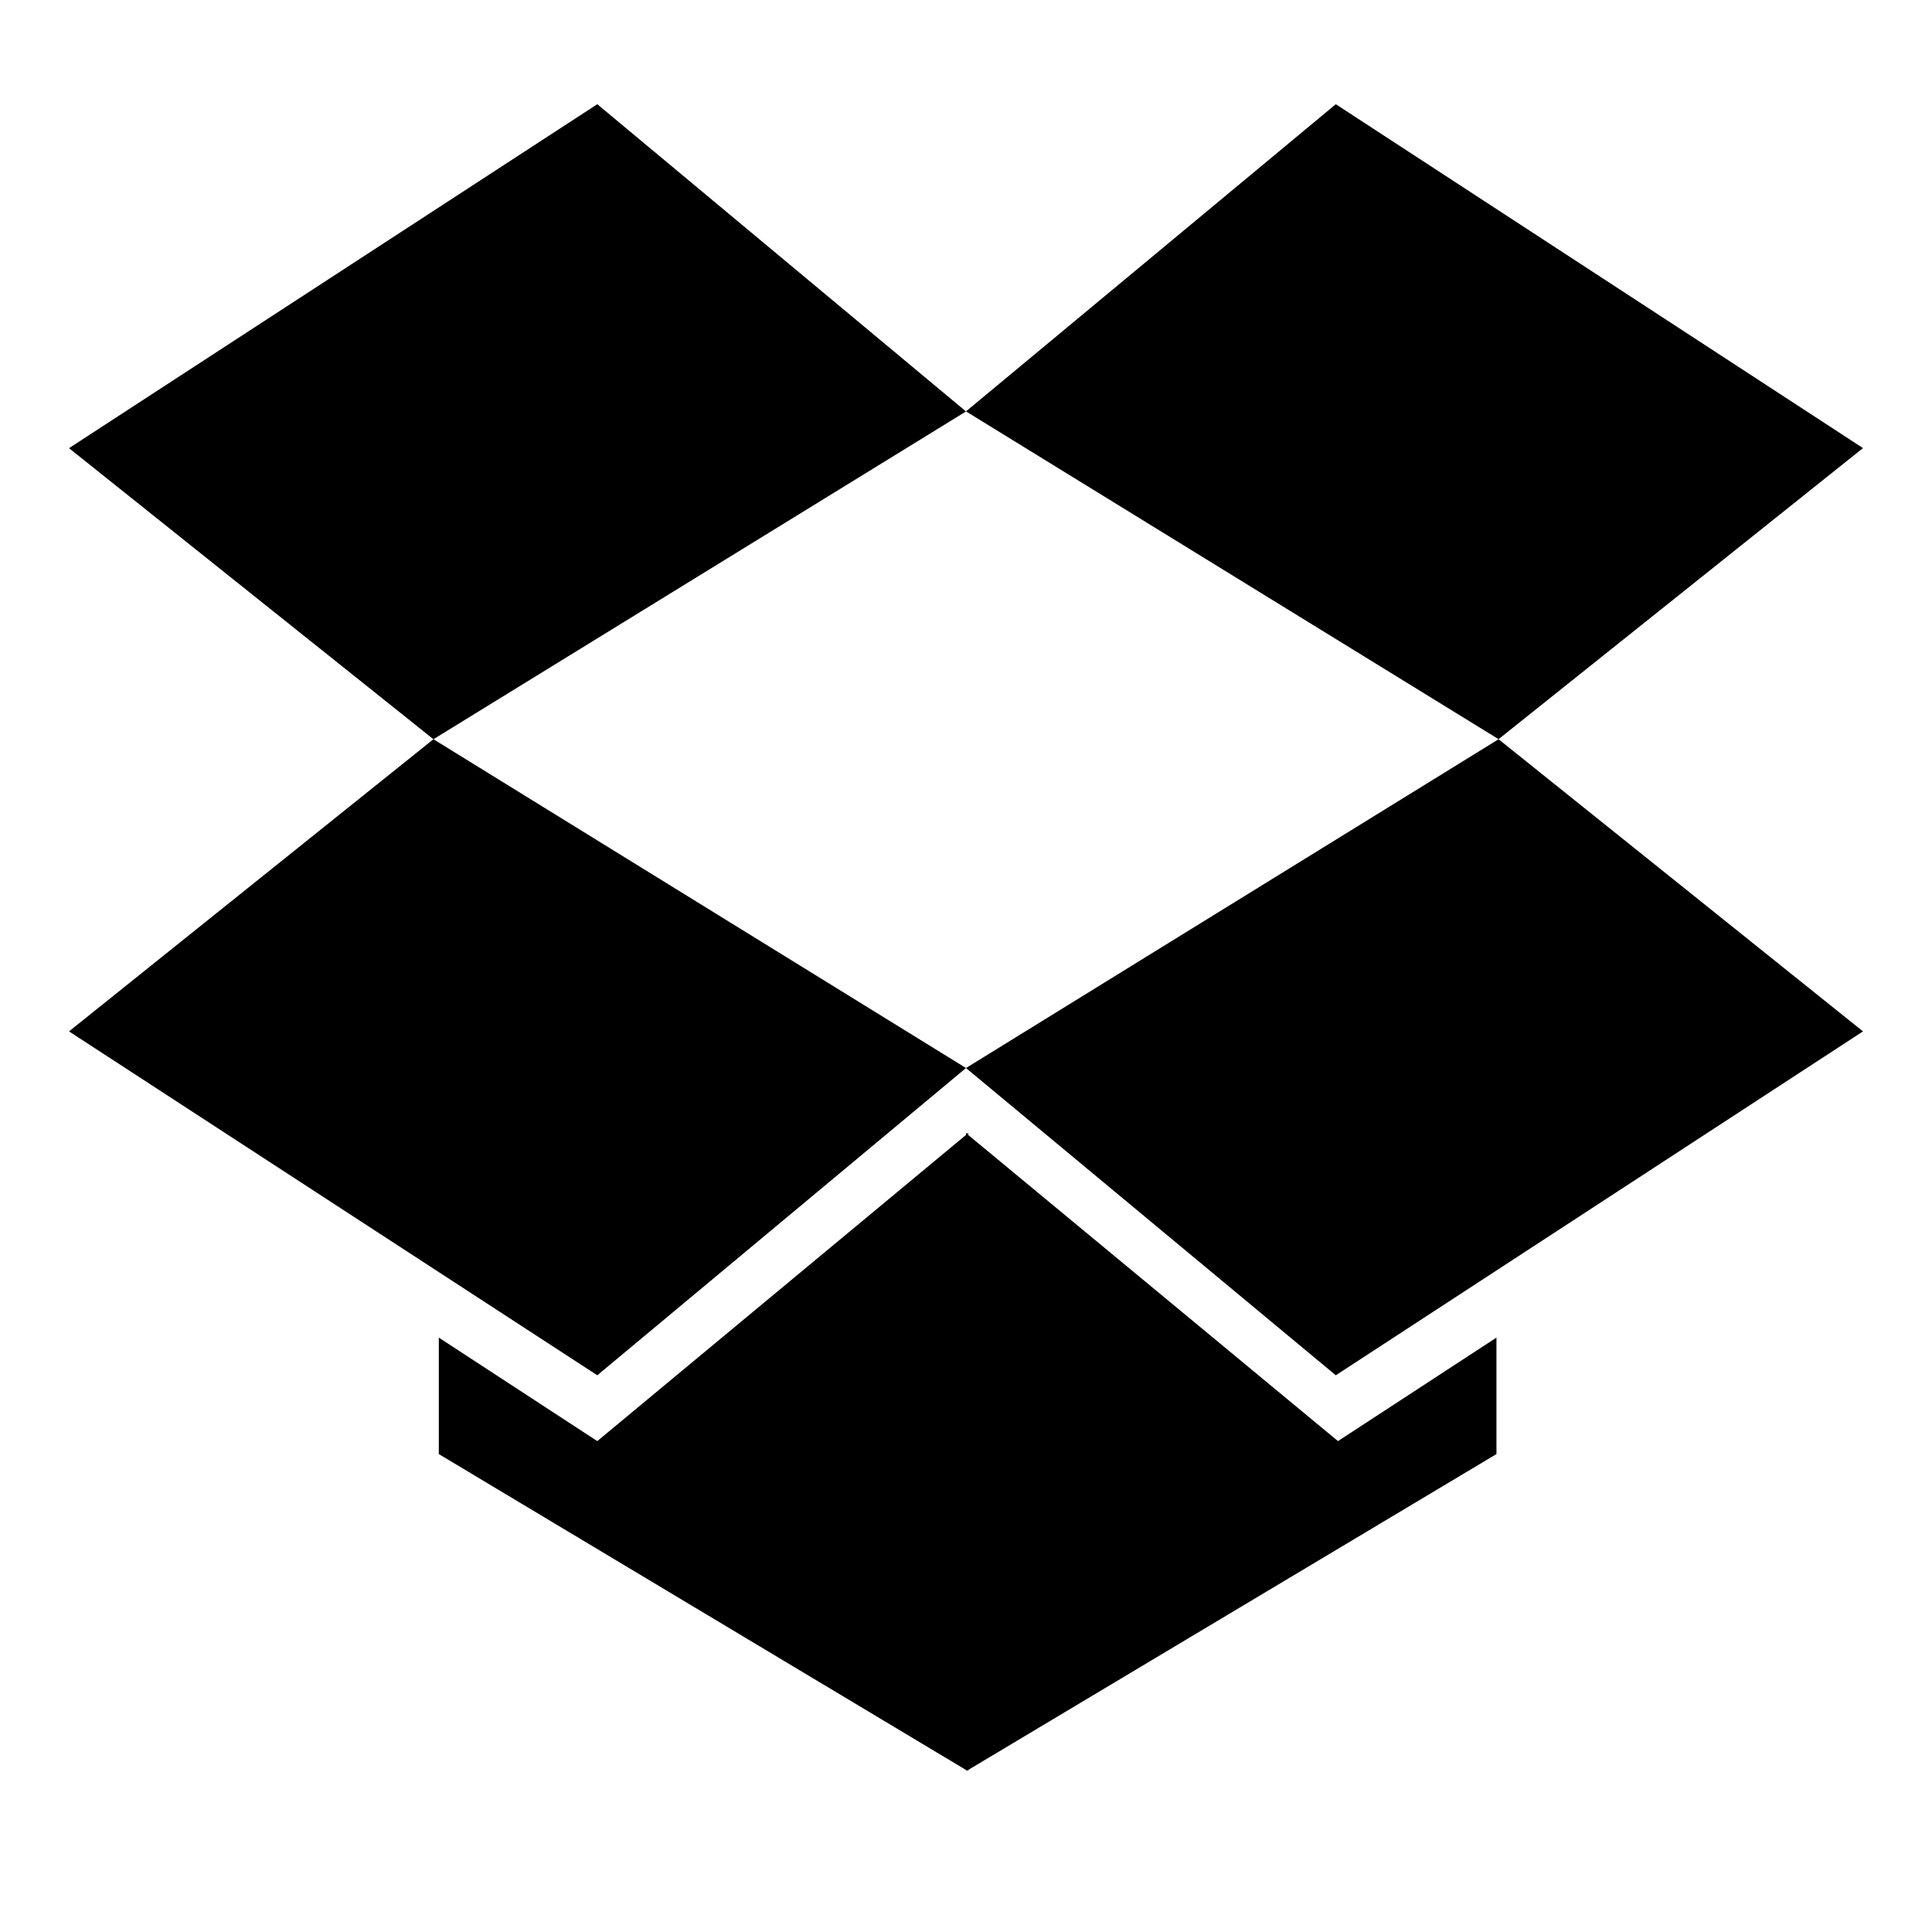 <!-- Generated by IcoMoon.io -->
<svg version="1.1" xmlns="http://www.w3.org/2000/svg" width="32" height="32" viewBox="0 0 32 32">
<title>dropbox2</title>
<path d="M7.179 12.244l8.821 5.446-6.107 5.089-8.75-5.696zM24.786 22.155v1.929l-8.75 5.232v0.018l-0.018-0.018-0.018 0.018v-0.018l-8.732-5.232v-1.929l2.625 1.714 6.107-5.071v-0.036l0.018 0.018 0.018-0.018v0.036l6.125 5.071zM9.893 1.726l6.107 5.089-8.821 5.429-6.036-4.821zM24.821 12.244l6.036 4.839-8.732 5.696-6.125-5.089zM22.125 1.726l8.732 5.696-6.036 4.821-8.821-5.429z"></path>
</svg>
